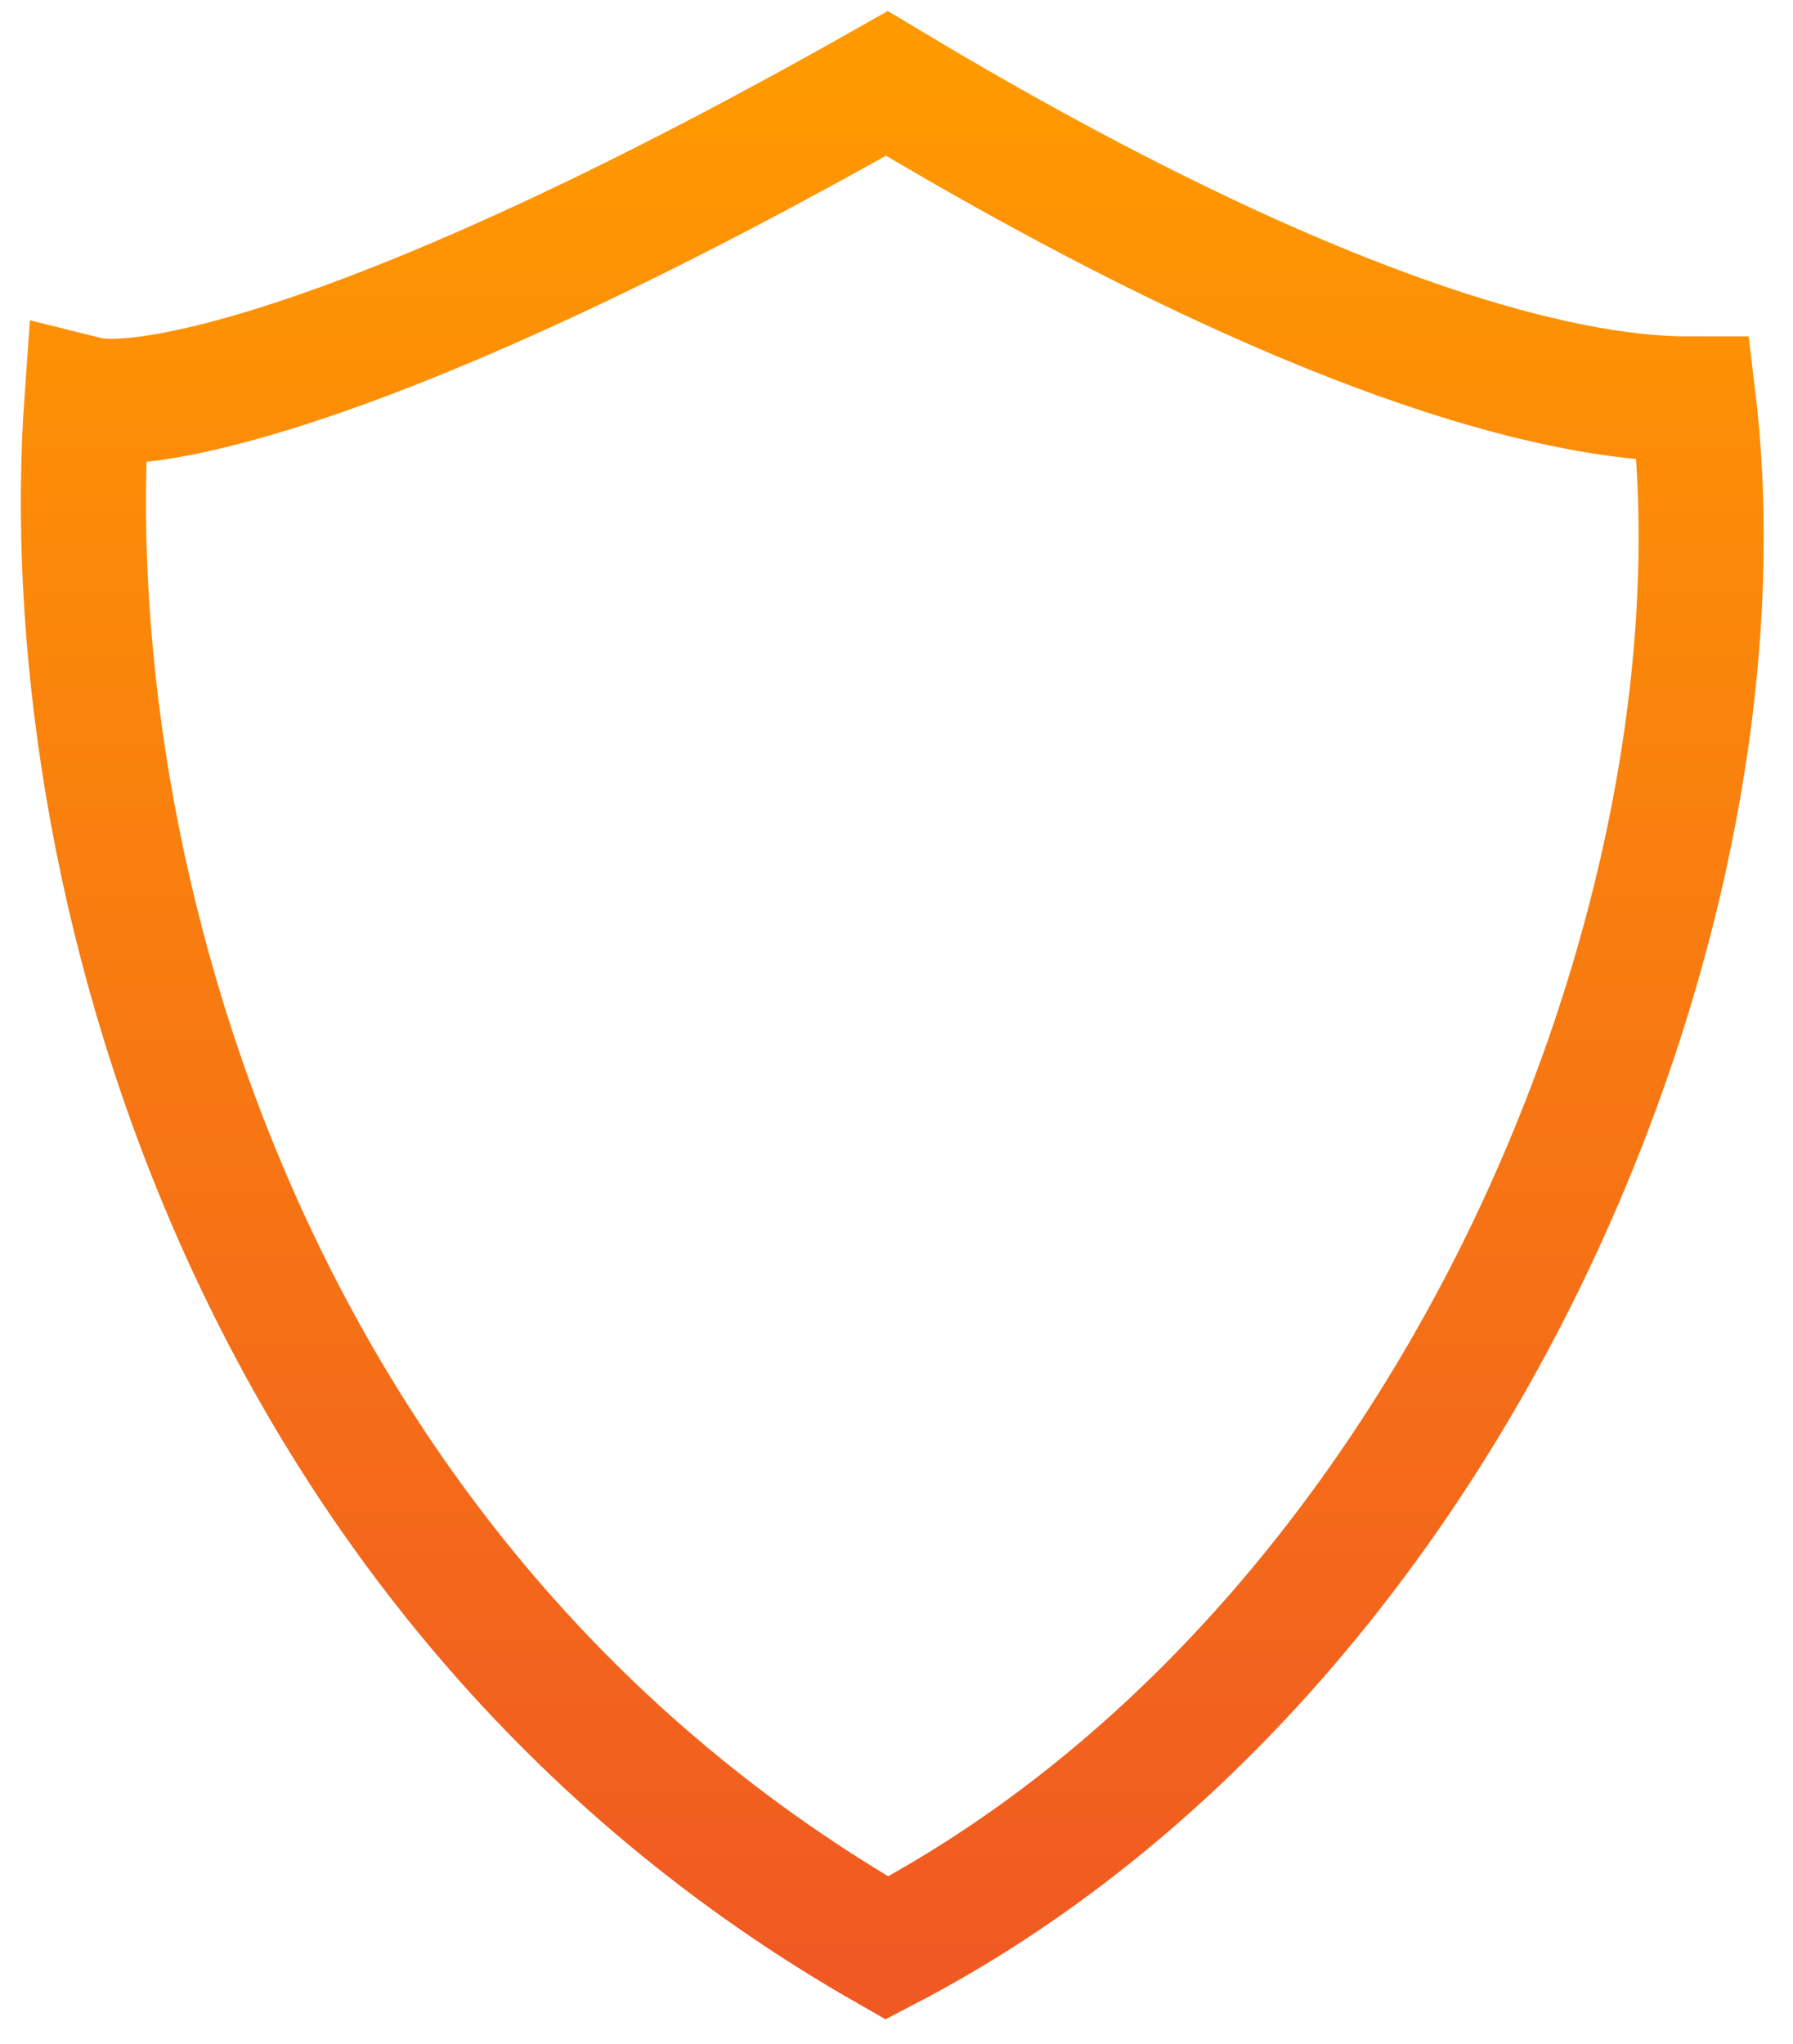<?xml version="1.0" encoding="UTF-8"?>
<svg width="43px" height="49px" viewBox="0 0 43 49" version="1.1" xmlns="http://www.w3.org/2000/svg" xmlns:xlink="http://www.w3.org/1999/xlink">
    <!-- Generator: Sketch 54.1 (76490) - https://sketchapp.com -->
    <title>Path</title>
    <desc>Created with Sketch.</desc>
    <defs>
        <linearGradient x1="50%" y1="0%" x2="50%" y2="100%" id="linearGradient-1">
            <stop stop-color="#FF9900" offset="0%"></stop>
            <stop stop-color="#F05A22" offset="100%"></stop>
        </linearGradient>
    </defs>
    <g id="Icons" stroke="none" stroke-width="1" fill="none" fill-rule="evenodd">
        <path d="M21.269,2 C9.113,8.877 3.467,9.909 2.086,9.565 C1.292,20.74 5.881,37.904 21.269,46.702 C34.821,39.636 42.095,21.999 40.606,9.565 C39.34,9.565 33.872,9.565 21.269,2 Z" id="Path" stroke="url(#linearGradient-1)" stroke-width="3"></path>
    </g>
</svg>